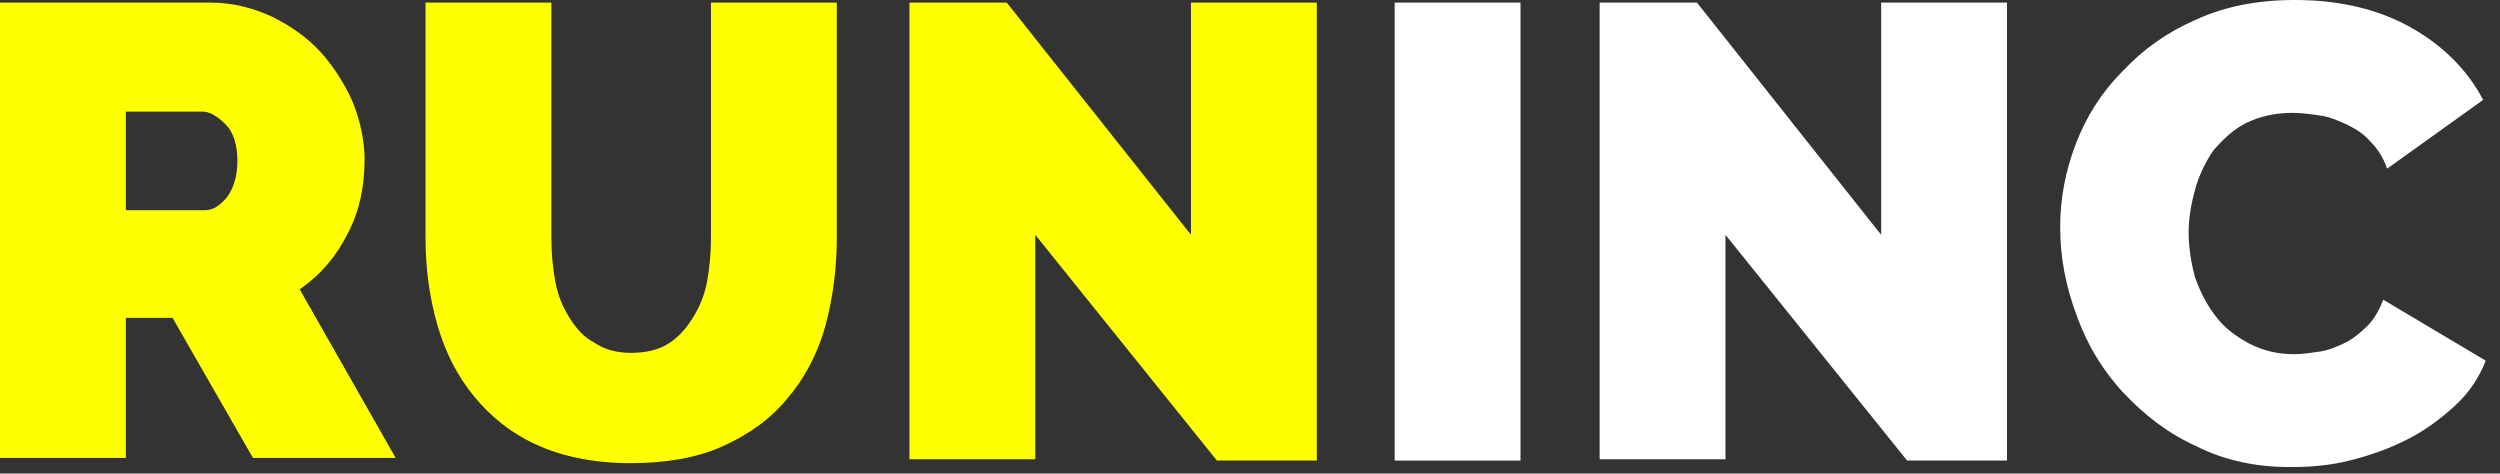 <?xml version="1.0" encoding="utf-8"?>
<!-- Generator: Adobe Illustrator 21.0.0, SVG Export Plug-In . SVG Version: 6.00 Build 0)  -->
<svg version="1.1" id="Layer_1" xmlns="http://www.w3.org/2000/svg" xmlns:xlink="http://www.w3.org/1999/xlink" x="0px" y="0px"
	 viewBox="0 0 192.7 36.5" style="enable-background:new 0 0 192.7 36.5;" xml:space="preserve">
<rect x="0" y="0" width="192.7" height="36.5" fill="#333333" stroke="none"/>
<style type="text/css">
	.st0{fill:#FFFF00;}
	.st1{fill:#FFFFFF;}
</style>
<g id="Layer_1_1_">
</g>
<g id="Layer_2">
	<g>
		<path class="st0" d="M0,35.5V0.2h16.2c1.7,0,3.3,0.4,4.8,1.1C22.4,2,23.7,2.9,24.7,4s1.9,2.5,2.5,3.9c0.6,1.5,0.9,3,0.9,4.4
			c0,2.1-0.4,4-1.3,5.7c-0.9,1.8-2.1,3.2-3.7,4.3l7.4,13h-11l-6.2-10.8H9.7v10.8H0V35.5z M9.7,16.2h6.1c0.6,0,1.1-0.3,1.7-1
			c0.5-0.7,0.8-1.6,0.8-2.8s-0.3-2.2-0.9-2.8s-1.2-1-1.8-1H9.7V16.2z"/>
		<path class="st0" d="M48.6,27.2c1.1,0,2.1-0.2,2.9-0.7c0.8-0.5,1.4-1.2,1.9-2s0.9-1.7,1.1-2.8c0.2-1.1,0.3-2.2,0.3-3.3V0.2h9.7
			v18.1c0,2.4-0.3,4.7-0.9,6.9c-0.6,2.1-1.6,4-2.9,5.5c-1.3,1.6-3,2.8-5,3.7s-4.4,1.3-7.1,1.3c-2.8,0-5.2-0.5-7.2-1.4
			s-3.6-2.2-4.9-3.8c-1.3-1.6-2.2-3.4-2.8-5.5s-0.9-4.3-0.9-6.7V0.2h9.7v18.1c0,1.2,0.1,2.3,0.3,3.4s0.6,2,1.1,2.8s1.1,1.5,1.9,1.9
			C46.5,26.9,47.5,27.2,48.6,27.2z"/>
		<path class="st0" d="M79.8,18.1v17.3h-9.7V0.2h7.5l14.2,17.9V0.2h9.7v35.3h-7.7L79.8,18.1z"/>
		<path class="st1" d="M107.5,35.5V0.2h9.7v35.3H107.5z"/>
		<path class="st1" d="M133,18.1v17.3h-9.7V0.2h7.5L145,18.1V0.2h9.7v35.3H147L133,18.1z"/>
		<path class="st1" d="M158.8,17.5c0-2.2,0.4-4.3,1.2-6.4s2-4,3.6-5.6c1.6-1.7,3.4-3,5.7-4c2.2-1,4.7-1.5,7.6-1.5
			c3.4,0,6.4,0.7,8.9,2.1s4.4,3.3,5.6,5.6L184,13c-0.3-0.9-0.8-1.6-1.3-2.1c-0.5-0.6-1.2-1-1.8-1.3c-0.7-0.3-1.3-0.6-2.1-0.7
			c-0.7-0.1-1.4-0.2-2.1-0.2c-1.4,0-2.6,0.3-3.6,0.8s-1.8,1.3-2.5,2.1c-0.6,0.9-1.1,1.9-1.4,3c-0.3,1.1-0.5,2.2-0.5,3.3
			c0,1.2,0.2,2.4,0.5,3.5c0.4,1.1,0.9,2.1,1.6,3c0.7,0.9,1.5,1.5,2.6,2.1c1,0.5,2.1,0.8,3.4,0.8c0.7,0,1.3-0.1,2-0.2s1.4-0.4,2-0.7
			c0.6-0.3,1.2-0.8,1.7-1.3s0.9-1.2,1.2-2l7.9,4.7c-0.5,1.3-1.3,2.5-2.4,3.5c-1.1,1-2.3,1.9-3.7,2.6c-1.4,0.7-2.8,1.2-4.4,1.6
			S178,36,176.5,36c-2.6,0-5-0.5-7.2-1.6c-2.2-1-4-2.4-5.6-4.1s-2.8-3.7-3.6-5.9C159.2,22,158.8,19.8,158.8,17.5z"/>
	</g>
</g>
</svg>
